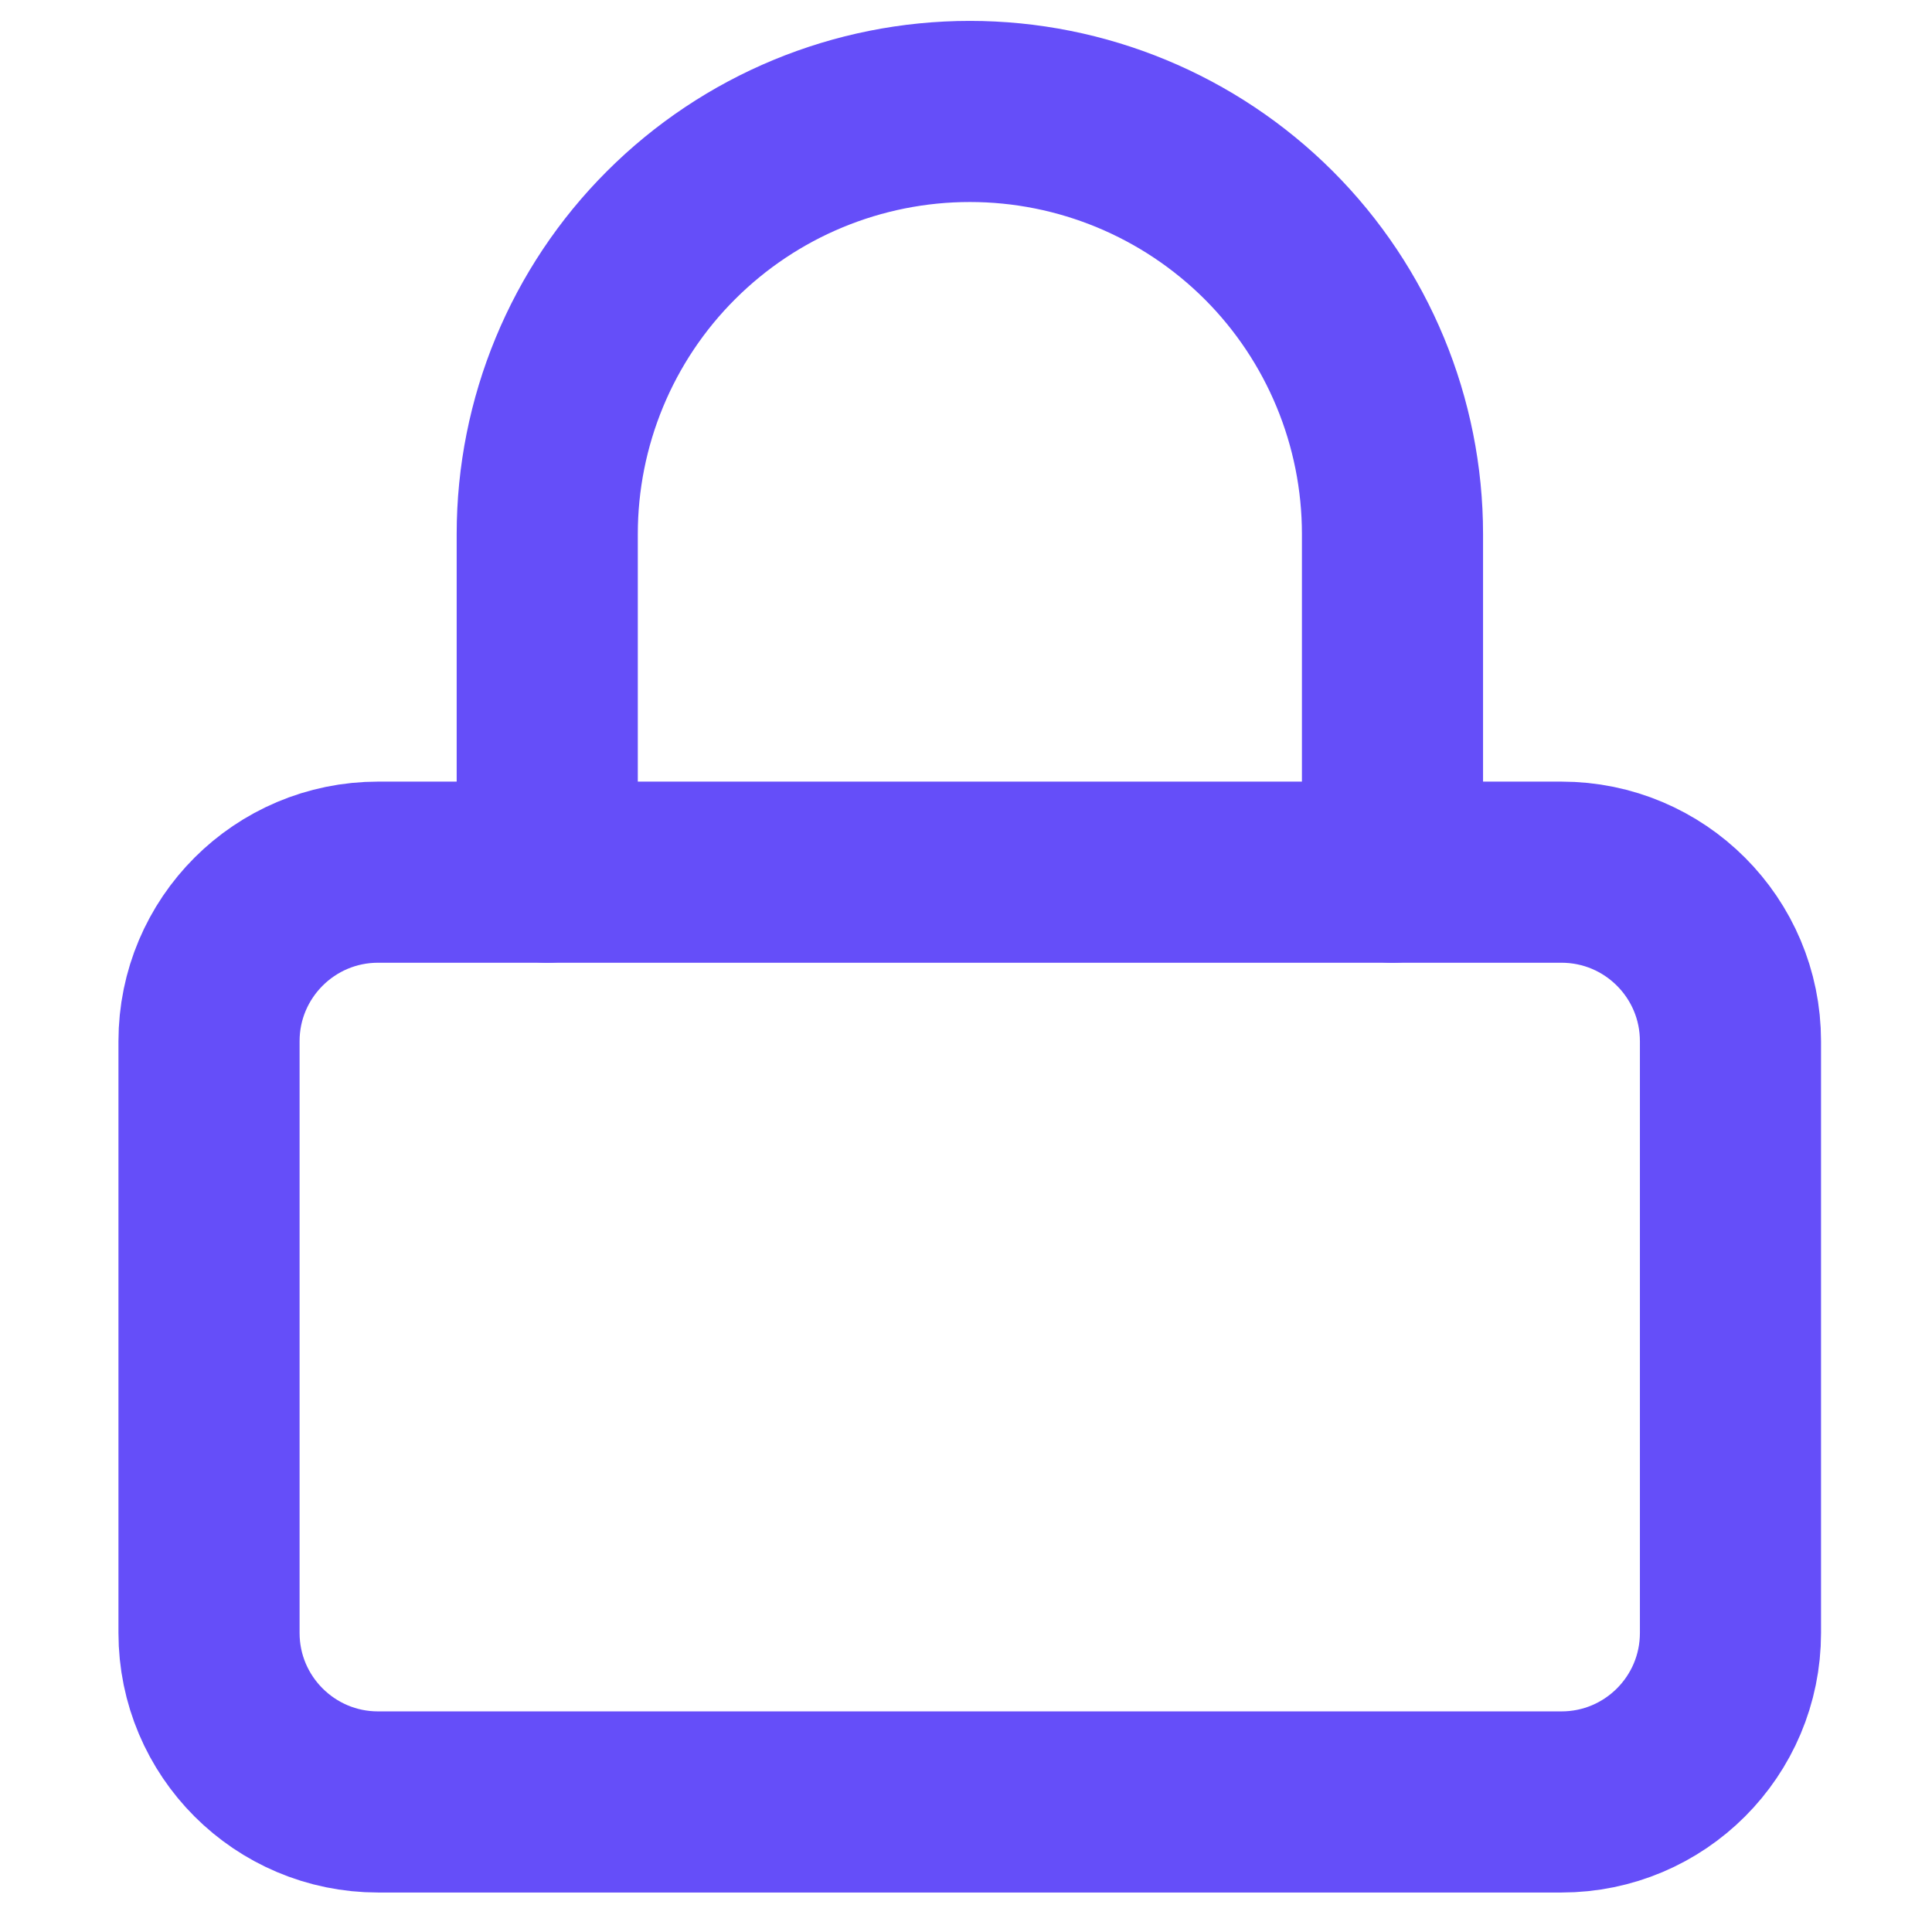 <svg width="16" height="16" viewBox="0 0 16 16" fill="none" xmlns="http://www.w3.org/2000/svg">
<path d="M12.931 7.223H3.131C2.358 7.223 1.731 7.85 1.731 8.623V13.523C1.731 14.296 2.358 14.923 3.131 14.923H12.931C13.705 14.923 14.331 14.296 14.331 13.523V8.623C14.331 7.85 13.705 7.223 12.931 7.223Z" stroke="#654EF9" stroke-width="1.5" stroke-linecap="round" stroke-linejoin="round"/>
<path d="M4.532 7.223V4.423C4.532 3.495 4.9 2.604 5.557 1.948C6.213 1.292 7.103 0.923 8.032 0.923C8.96 0.923 9.85 1.292 10.507 1.948C11.163 2.604 11.532 3.495 11.532 4.423V7.223" stroke="#654EF9" stroke-width="1.5" stroke-linecap="round" stroke-linejoin="round"/>
</svg>
